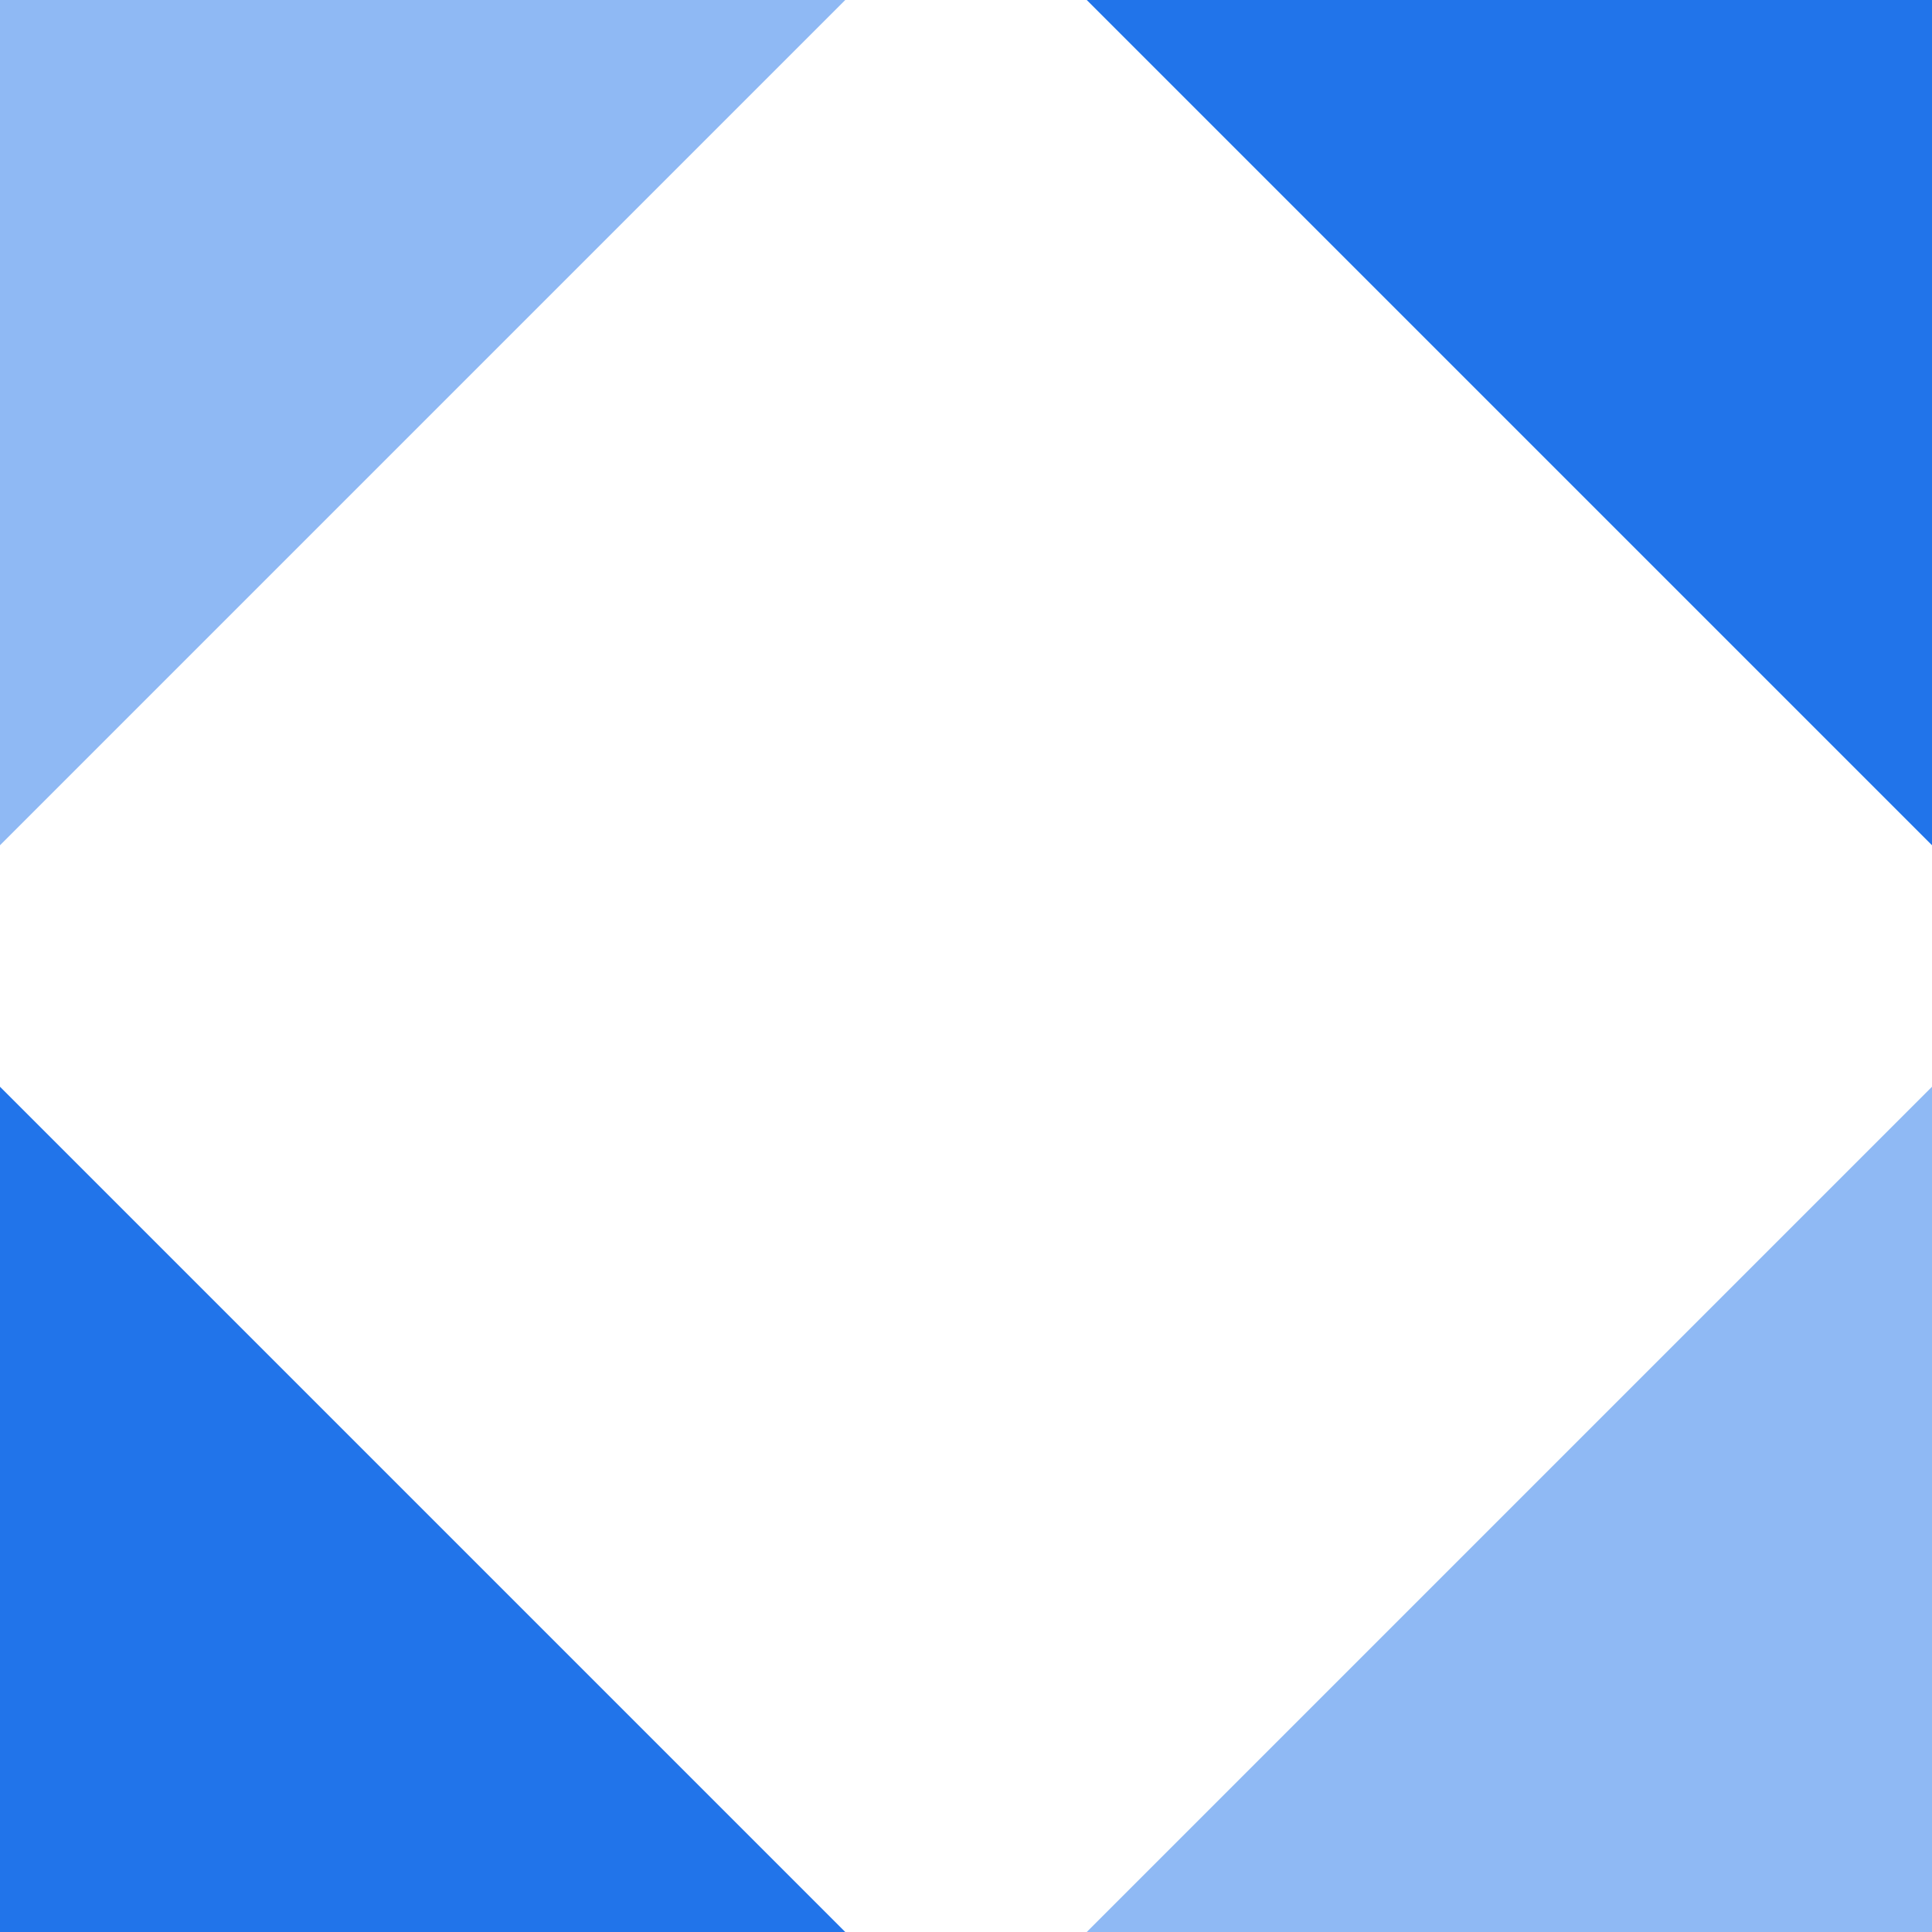 <svg id="built-03" xmlns="http://www.w3.org/2000/svg" width="16" height="16" viewBox="0 0 16 16">
  <path d="M0,7,7,0H0Z" fill="rgba(80,145,238,0.64)"/>
  <path id="Path-2" data-name="Path" d="M0,0,7,7V0Z" transform="translate(9)" fill="#2174ea"/>
  <path id="Path-3" data-name="Path" d="M7,0,0,7H7Z" transform="translate(9 9)" fill="rgba(80,145,238,0.64)"/>
  <path id="Path-4" data-name="Path" d="M7,7,0,0V7Z" transform="translate(0 9)" fill="#2174ea"/>
</svg>

